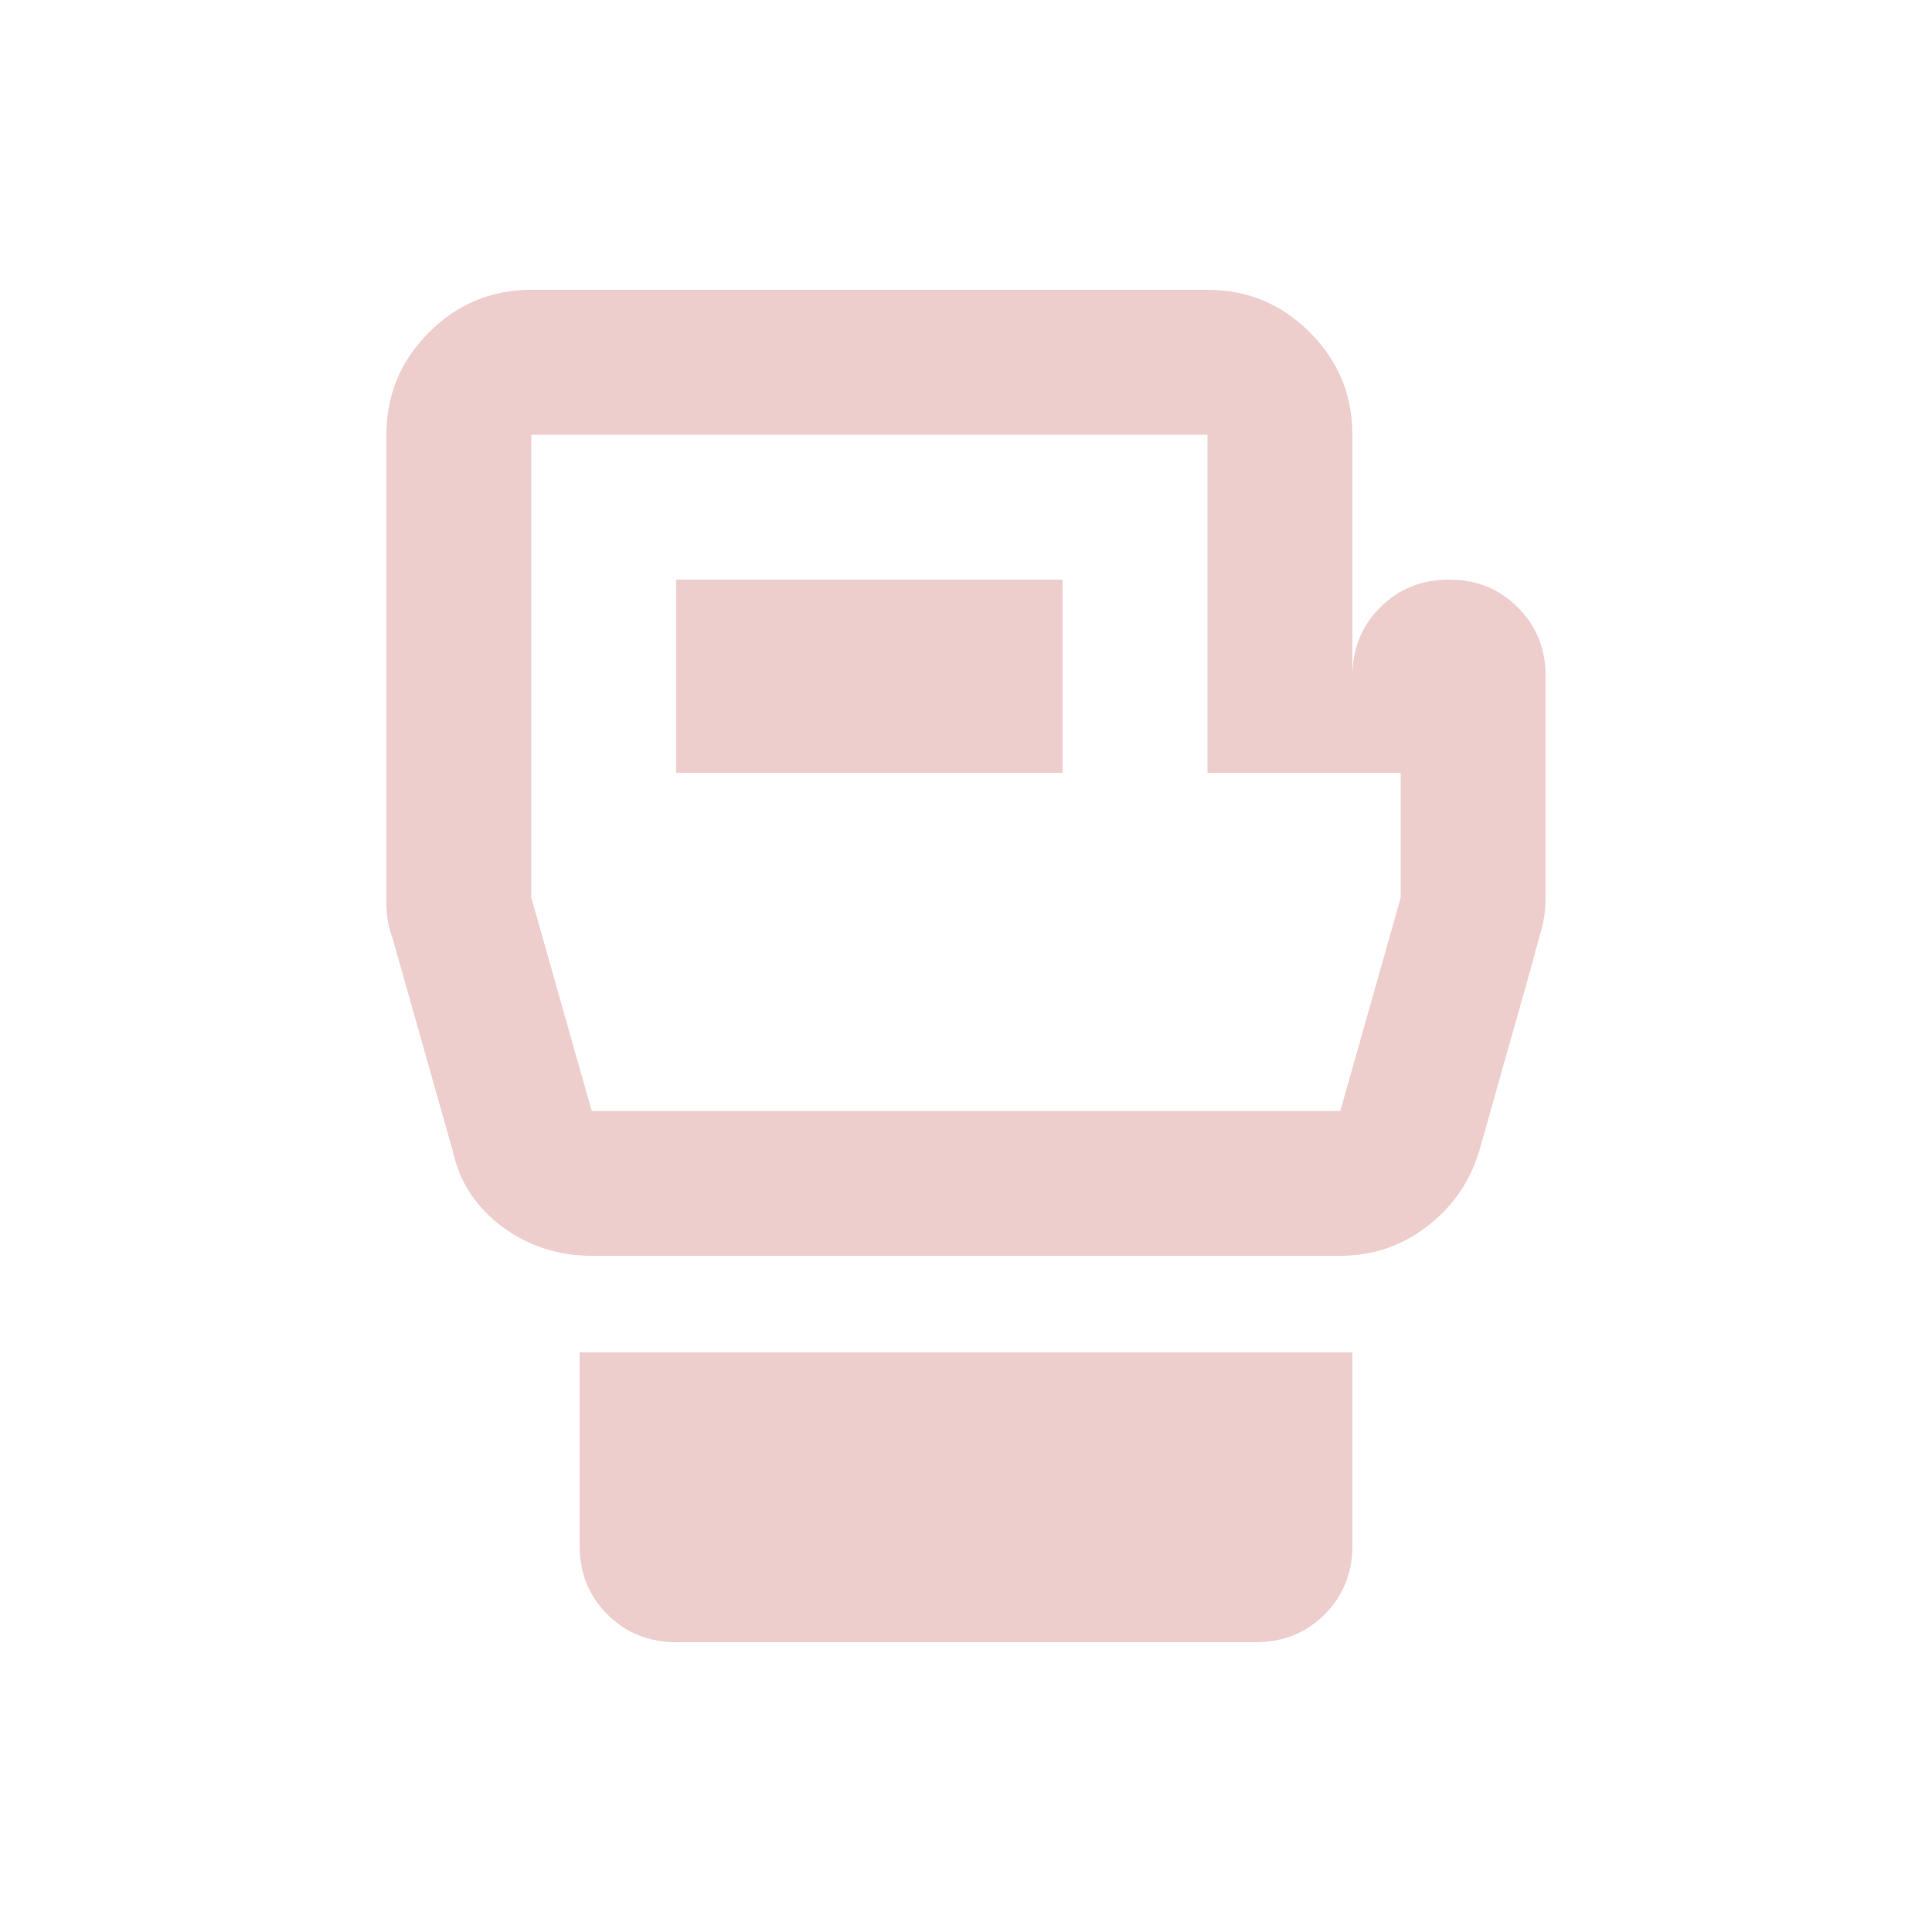 <svg xmlns="http://www.w3.org/2000/svg" height="20px" viewBox="0 -960 960 960" width="20px" fill="#EECECD"><path d="M336-144q-20.4 0-34.2-13.8Q288-171.6 288-192v-96h384v96q0 20.4-13.8 34.2Q644.4-144 624-144H336Zm432-480v110q0 9-2.5 17.5T761-480l-26 92q-7 23-26 37.5T666-336H294q-25 0-44.5-14.5T225-388l-30-106q-3-8-3-17v-233q0-29.7 21.15-50.85Q234.3-816 264-816h336q29.7 0 50.85 21.15Q672-773.7 672-744v120q0-20.4 13.8-34.2Q699.6-672 720-672q20.4 0 34.2 13.8Q768-644.4 768-624ZM294-408h372l30-106v-62h-96v-168H264v230l30 106Zm42-168h192v-96H336v96Zm144 0Z"/></svg>